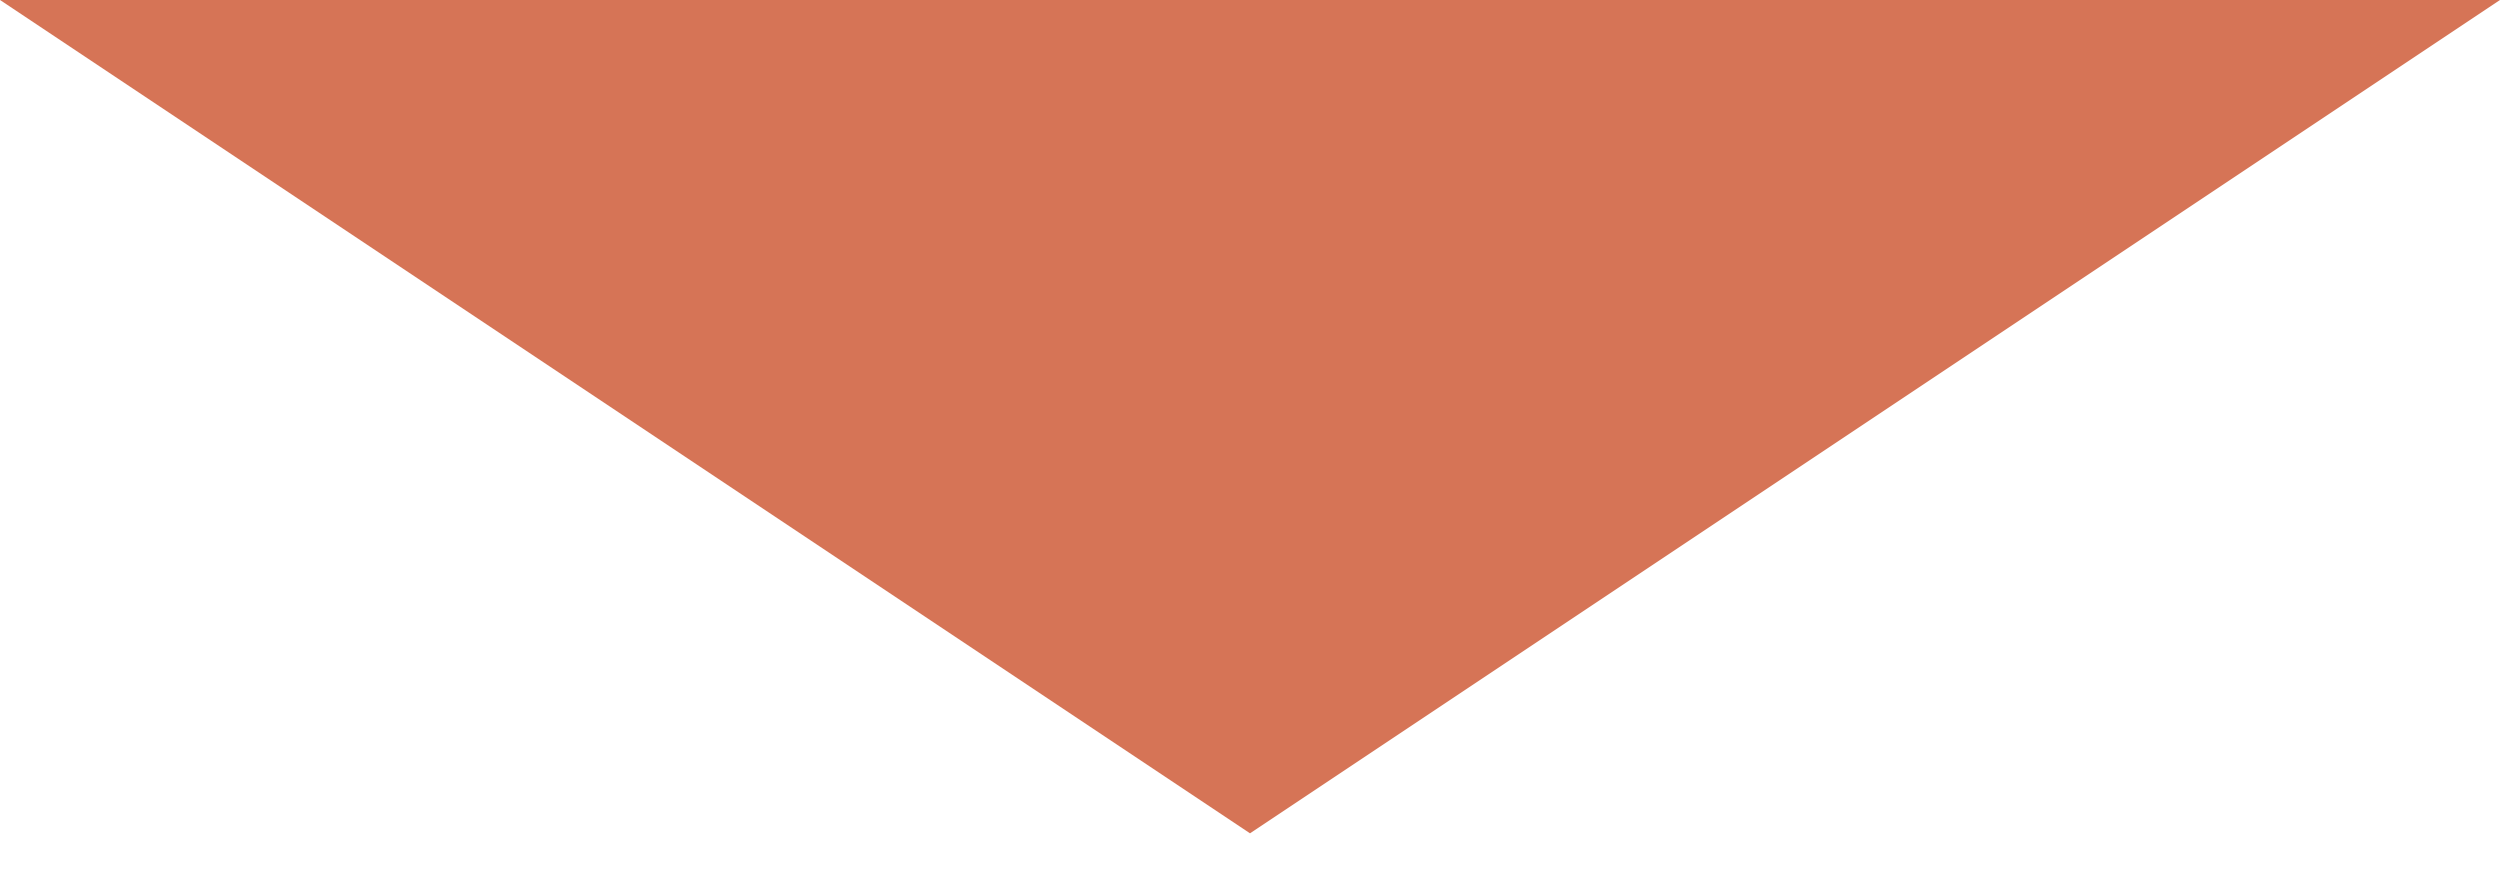<?xml version="1.0" encoding="utf-8"?>
<!-- Generator: Adobe Illustrator 16.0.0, SVG Export Plug-In . SVG Version: 6.00 Build 0)  -->
<!DOCTYPE svg PUBLIC "-//W3C//DTD SVG 1.1//EN" "http://www.w3.org/Graphics/SVG/1.1/DTD/svg11.dtd">
<svg version="1.1" id="Layer_1" xmlns="http://www.w3.org/2000/svg" xmlns:xlink="http://www.w3.org/1999/xlink" x="0px" y="0px"
	 width="12px" height="4.188px" viewBox="0 0 12 4.188" enable-background="new 0 0 12 4.188" xml:space="preserve">
<polygon fill="#D67456" points="12,0 6,4 0,0 0.005,0 "/>
</svg>
